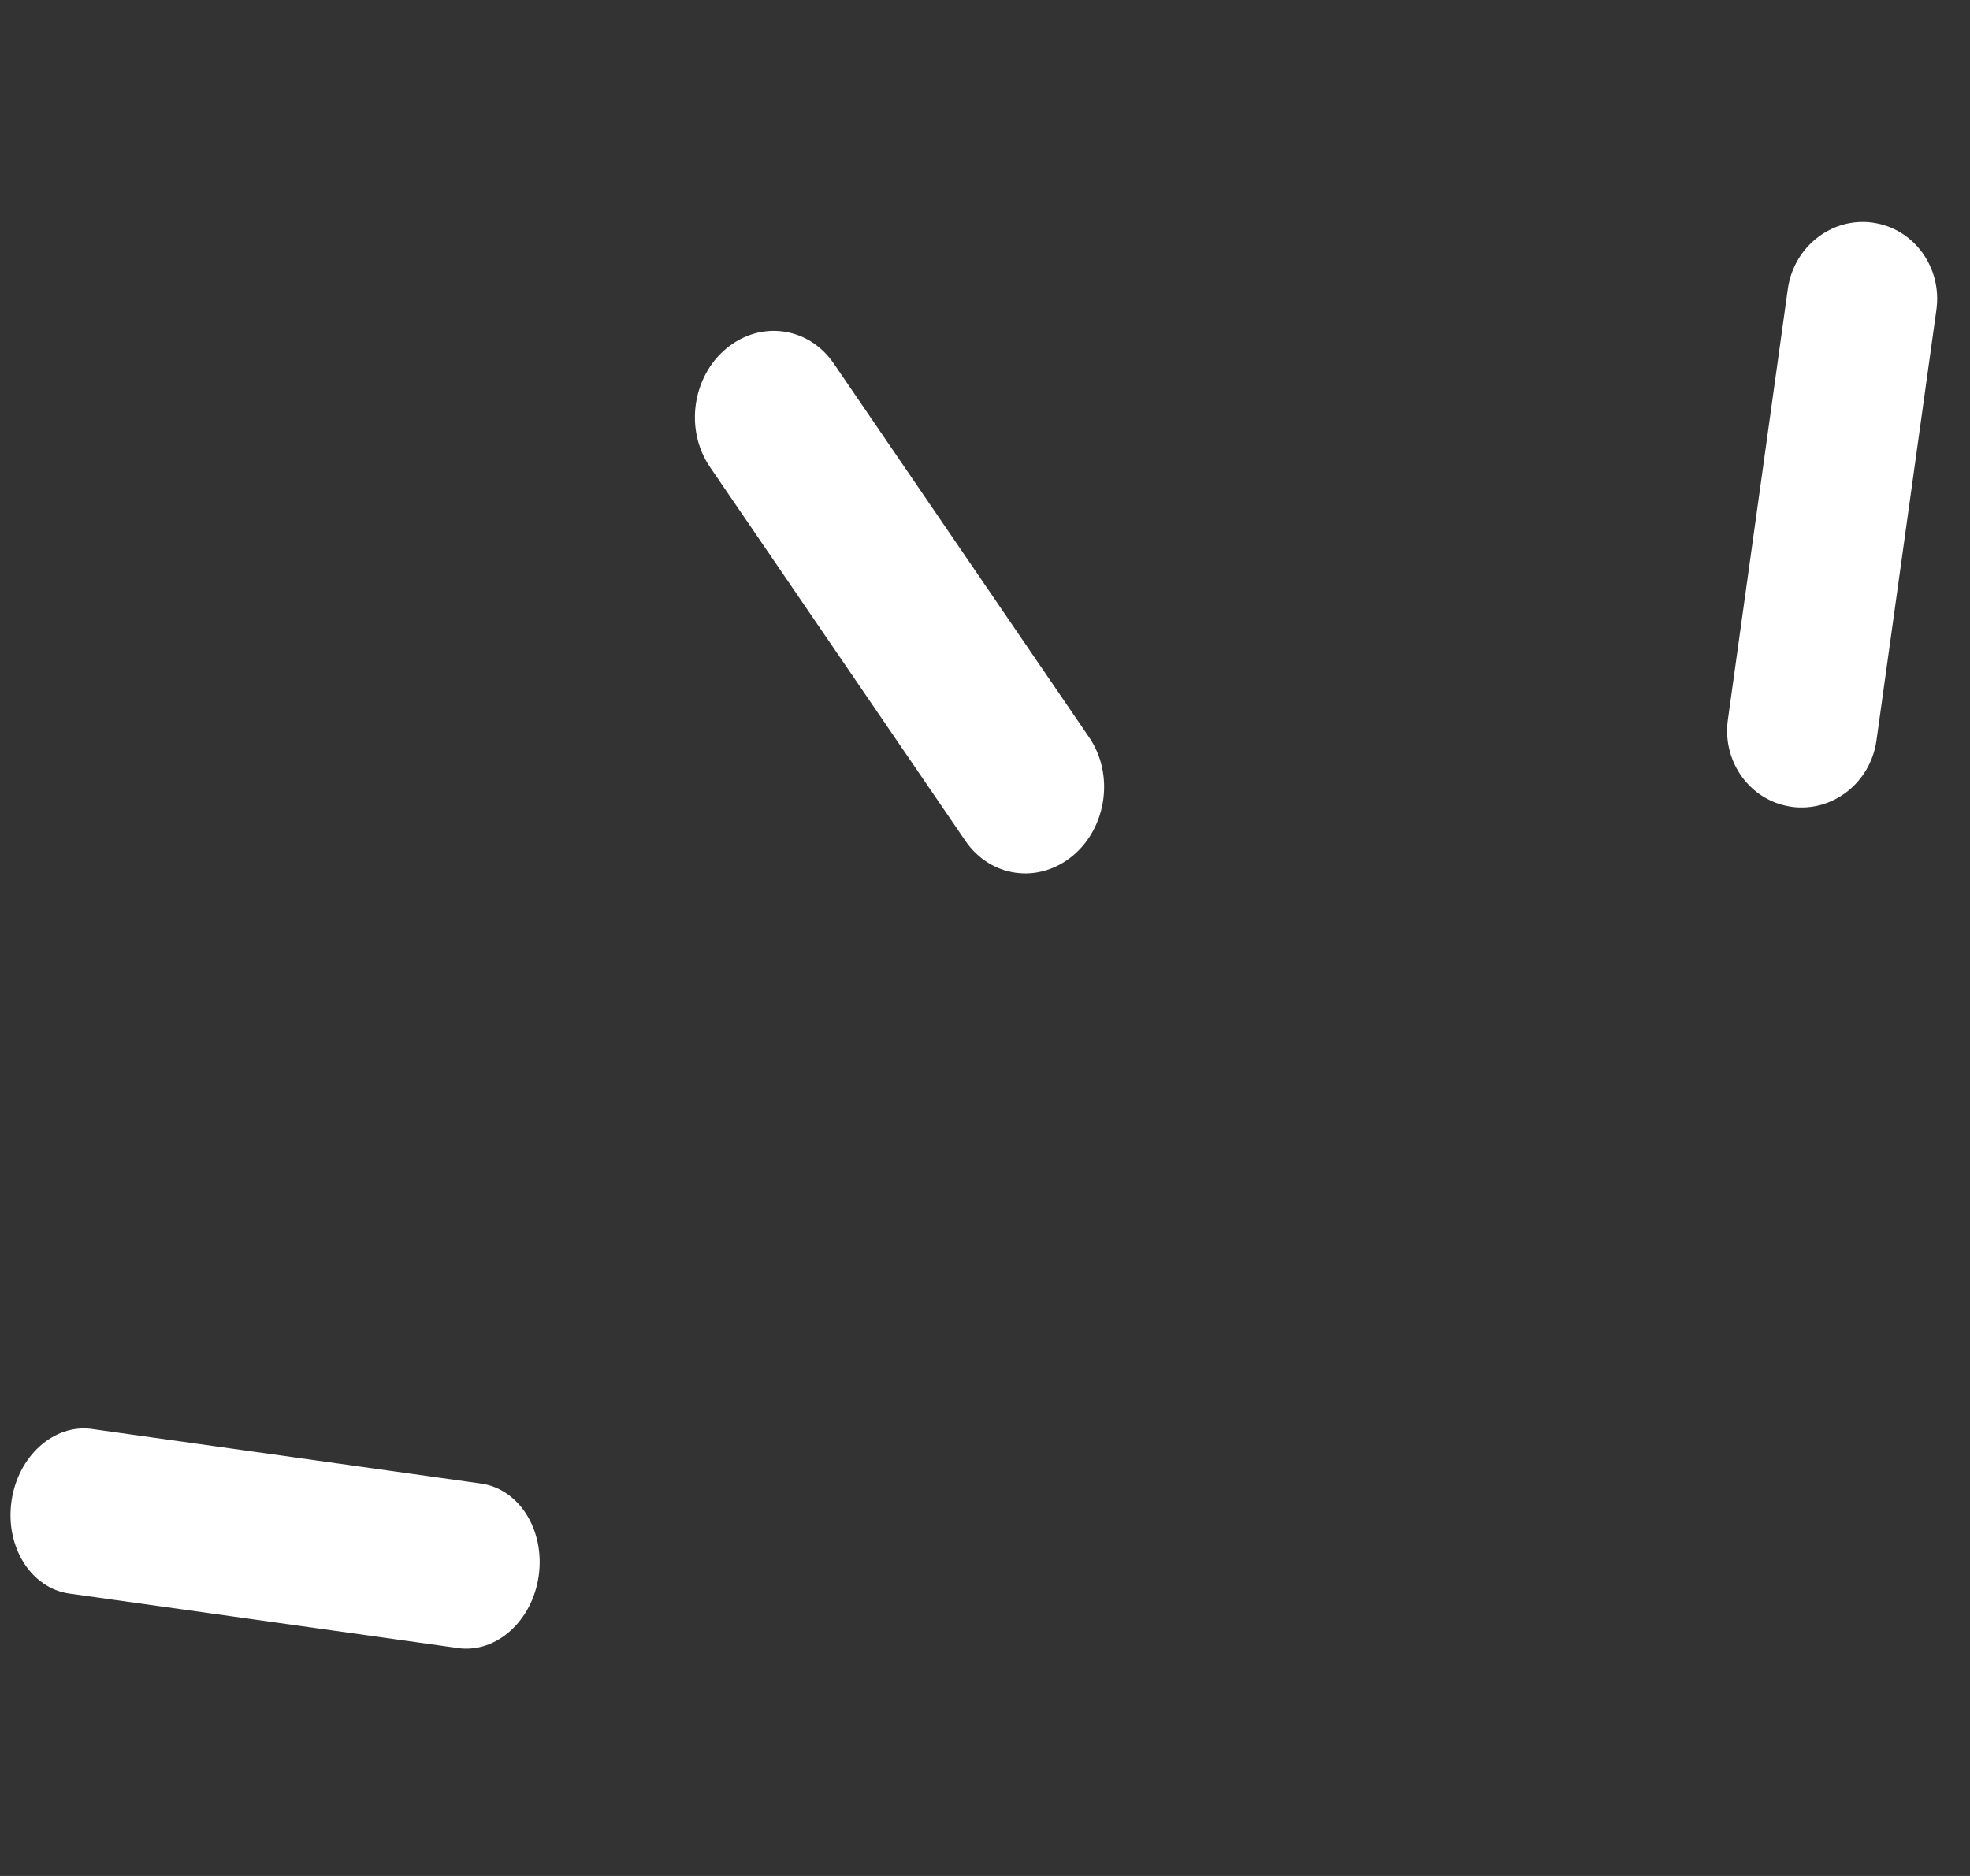 <svg width="21" height="20" viewBox="0 0 21 20" fill="none" xmlns="http://www.w3.org/2000/svg">
<rect x="0" y="0" width="21" height="20" fill="#333333" stroke="none"/>
<g id="Group">
<path id="Path" d="M10.83 9.305C10.621 9.277 10.425 9.161 10.29 8.963L7.567 4.977C7.299 4.584 7.377 4.02 7.742 3.716C8.107 3.412 8.62 3.483 8.888 3.876L11.611 7.862C11.879 8.255 11.8 8.819 11.436 9.123C11.254 9.274 11.037 9.333 10.831 9.305L10.83 9.305Z" fill="white"/>
<path id="Path_2" d="M0.978 15.234L0.982 15.235L5.126 15.816C5.534 15.873 5.81 16.312 5.743 16.797C5.676 17.28 5.293 17.625 4.886 17.571L4.882 17.57L0.739 16.989C0.331 16.932 0.055 16.493 0.122 16.008C0.189 15.525 0.572 15.18 0.978 15.234Z" fill="white"/>
<path id="Path_3" d="M19.101 8.602L19.097 8.601C18.66 8.54 18.356 8.125 18.419 7.673L19.058 3.081C19.121 2.631 19.524 2.315 19.96 2.373L19.964 2.374C20.401 2.435 20.704 2.85 20.642 3.302L20.003 7.894C19.94 8.344 19.537 8.66 19.101 8.602Z" fill="white"/>
</g>
</svg>
